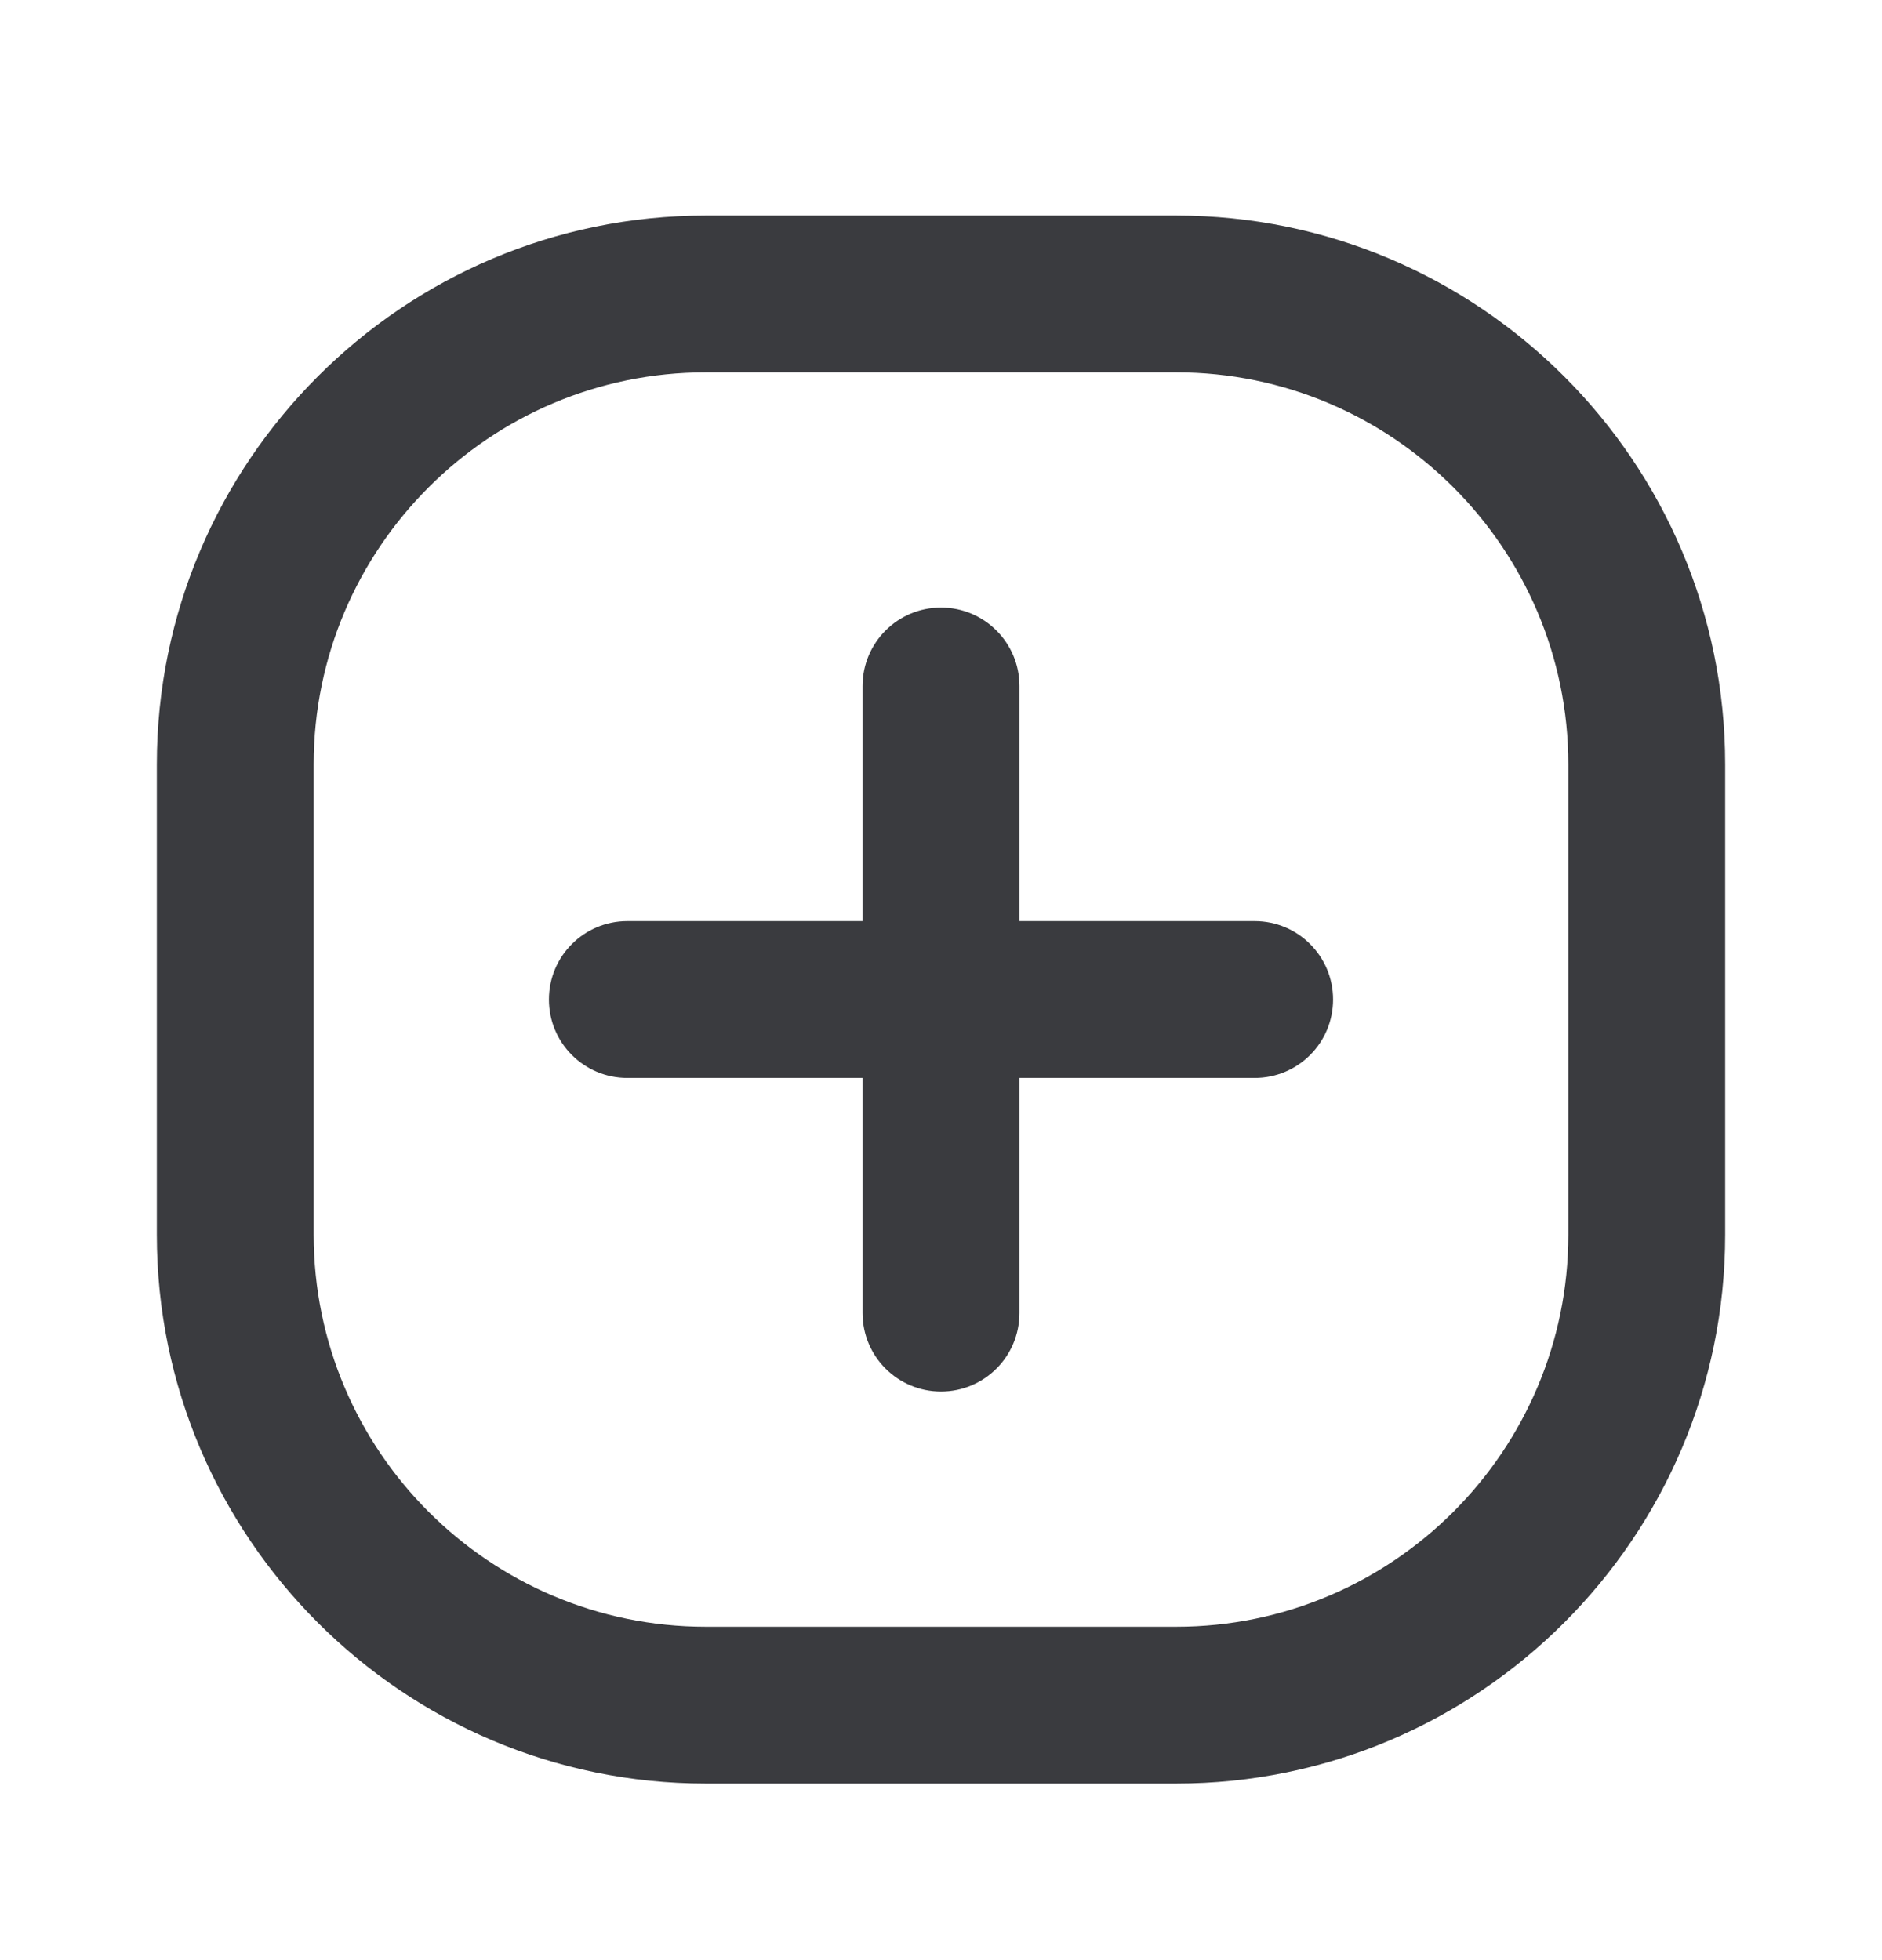 <svg width="24" height="25" viewBox="0 0 24 25" fill="none" xmlns="http://www.w3.org/2000/svg">
<path d="M15 2.749H9C5.14 2.749 2 5.89 2 9.749V15.748C2 19.608 5.14 22.748 9 22.748H15C18.86 22.748 22 19.608 22 15.748V9.749C22 5.89 18.86 2.749 15 2.749ZM20 15.748C20 18.506 17.757 20.748 15 20.748H9C6.243 20.748 4 18.506 4 15.748V9.749C4 6.992 6.243 4.749 9 4.749H15C17.757 4.749 20 6.992 20 9.749V15.748ZM17 12.748C17 13.302 16.552 13.748 16 13.748H13V16.748C13 17.302 12.552 17.748 12 17.748C11.448 17.748 11 17.302 11 16.748V13.748H8C7.448 13.748 7 13.302 7 12.748C7 12.195 7.448 11.748 8 11.748H11V8.749C11 8.196 11.448 7.749 12 7.749C12.552 7.749 13 8.196 13 8.749V11.748H16C16.552 11.748 17 12.195 17 12.748Z" fill="#3A3B3F"/>
</svg>

